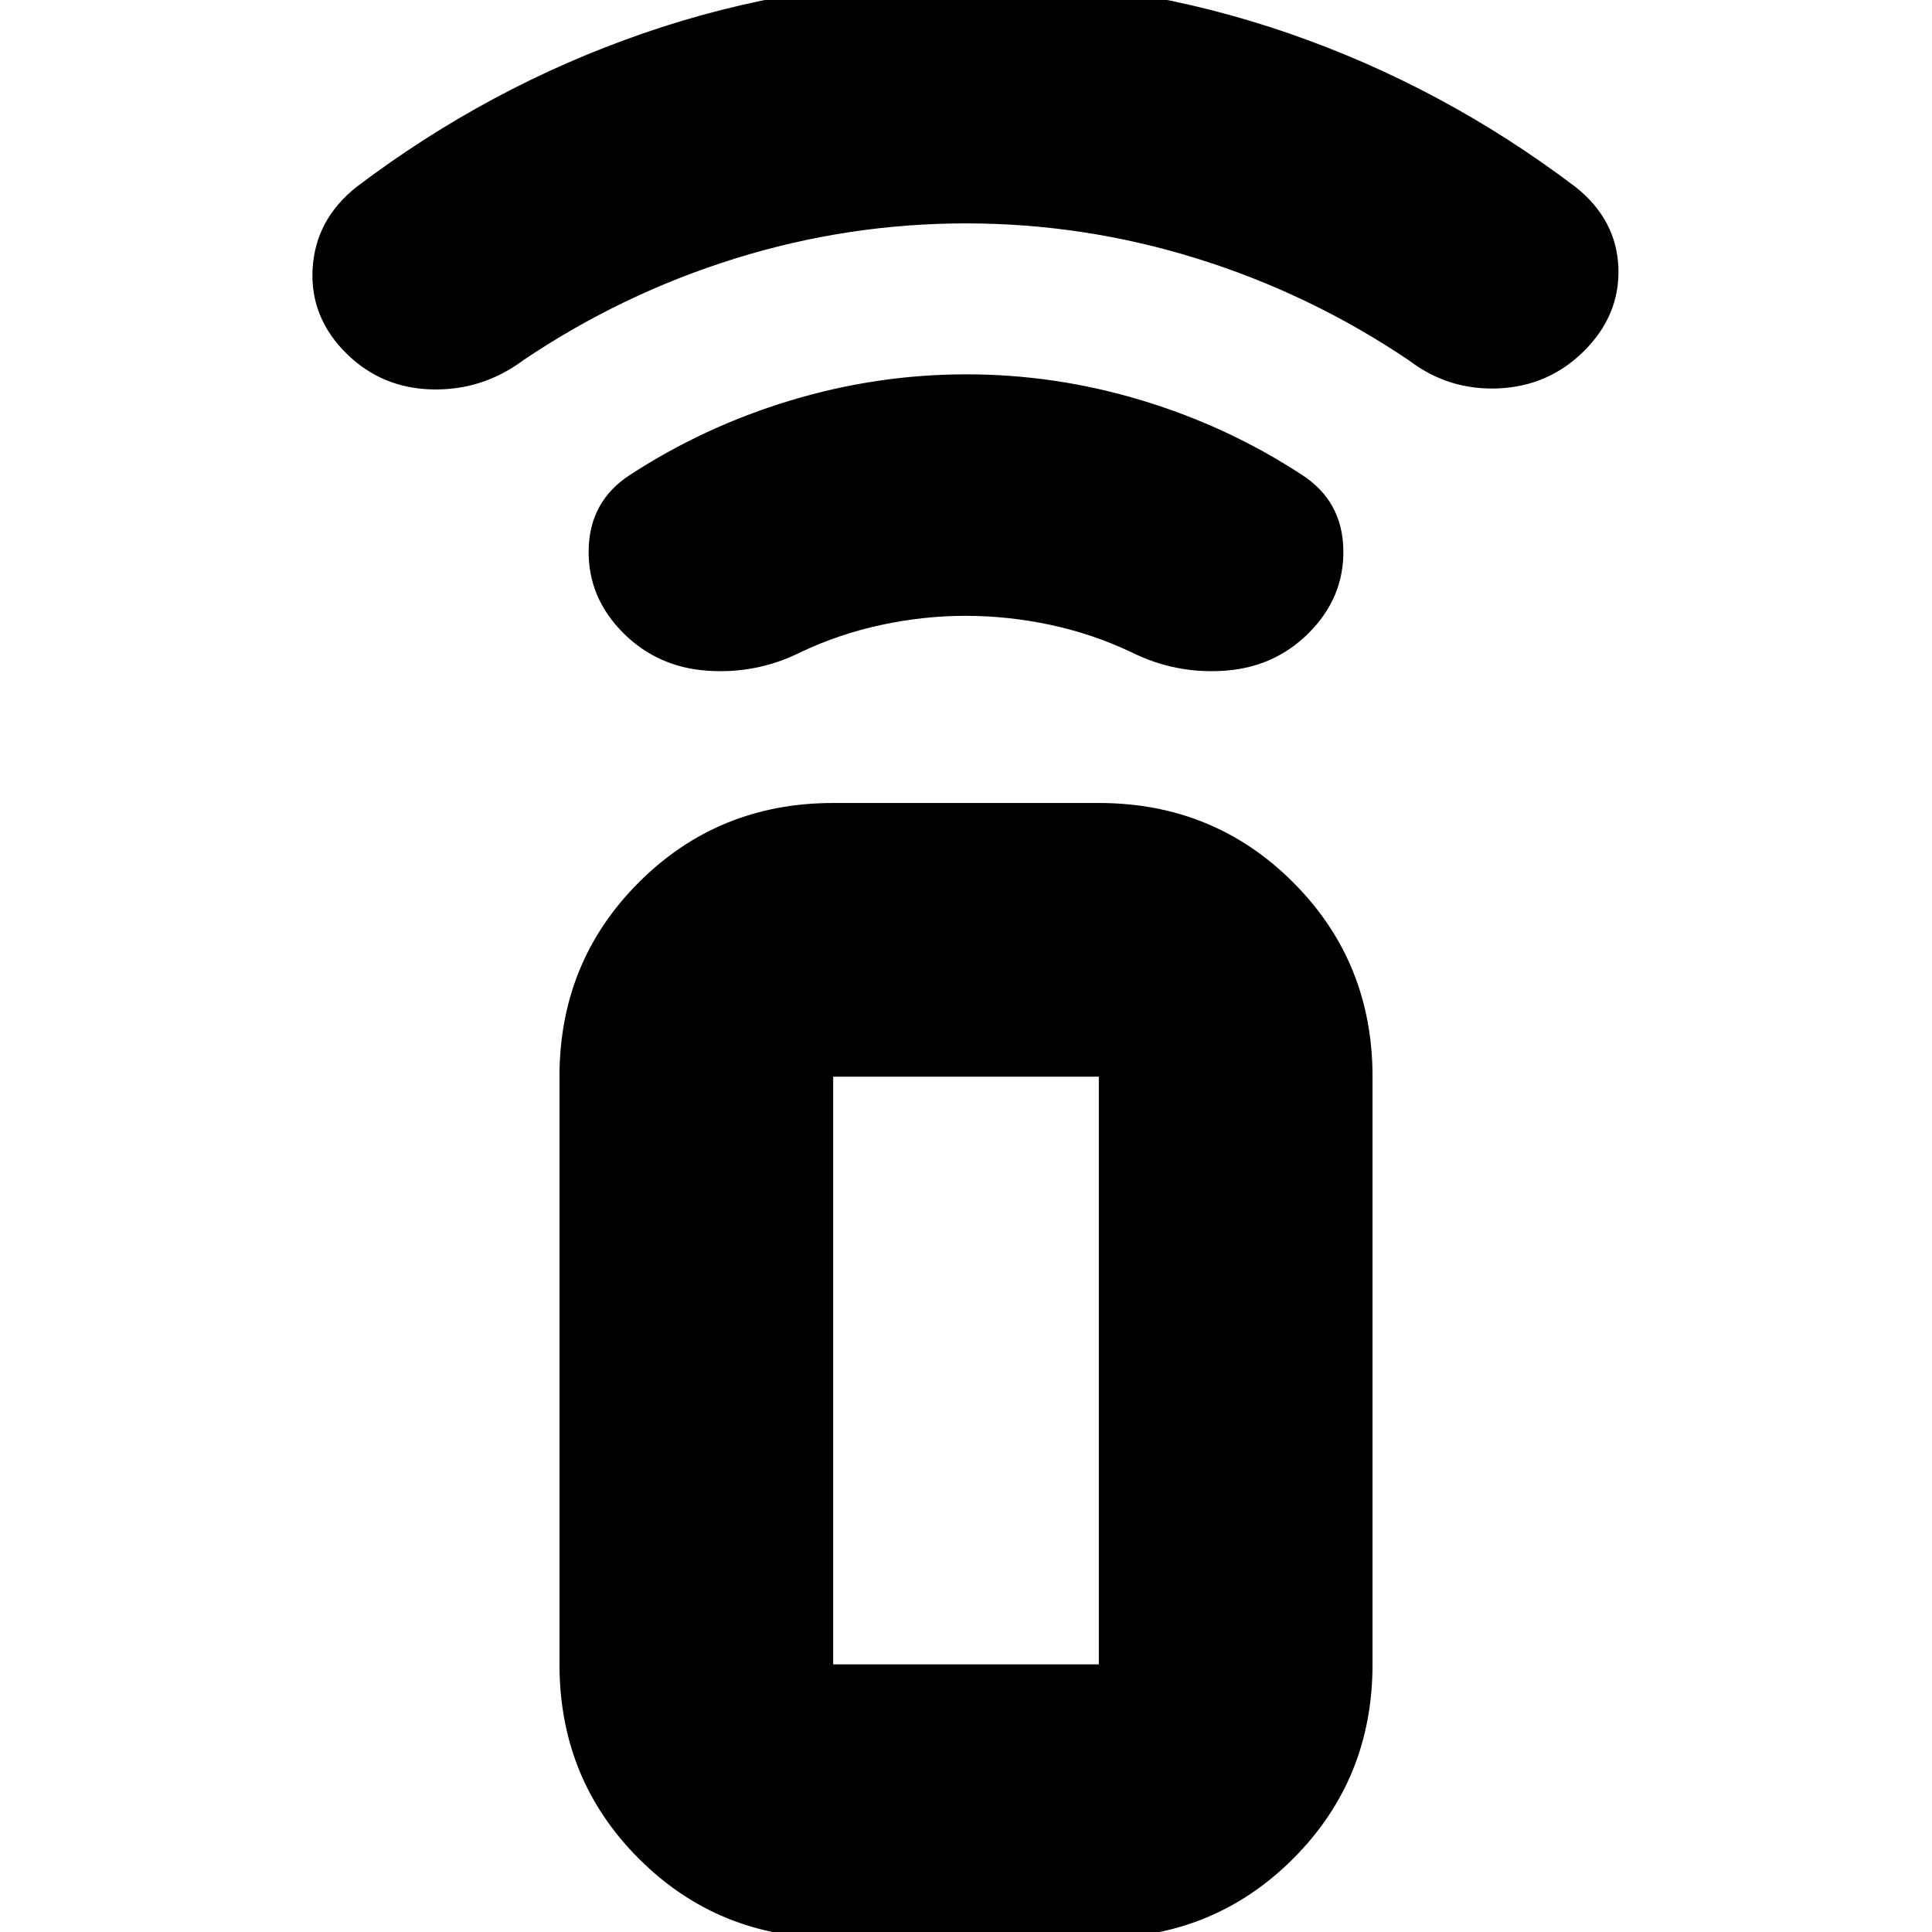 <svg xmlns="http://www.w3.org/2000/svg" height="24" viewBox="0 -960 960 960" width="24"><path d="M479.66-654Q459-654 438-649.5q-21 4.5-40 13.5-22 11-46.57 9.27-24.57-1.73-41.5-18.5Q292-663 292.5-687q.5-24 20.5-37 36.83-24.04 79.82-37.02 43-12.98 87.39-12.98 44.4 0 87.24 12.98Q610.3-748.04 647-724q20 13 20.5 37t-17.43 41.77q-16.93 16.77-41.5 18.5Q584-625 562-636q-19-9-40-13.5t-42.34-4.5Zm.34-195q-58.73 0-114.87 17.5Q309-814 260-781q-20.13 15-45.07 14.5Q190-767 172.5-784q-18.5-18-17.17-42.38Q156.67-850.75 177-867q65.97-49.96 142.75-76.48Q396.54-970 480-970t160.25 26.52Q717.03-916.96 783-867q20.33 16.25 21.17 40.12Q805-803 786.5-785q-17.5 17-42.17 18-24.68 1-44.33-14-49-33-105.13-50.5Q538.73-849 480-849ZM414 3q-57.12 0-96.56-39.44Q278-75.88 278-133v-292q0-57.13 39.44-96.56Q356.88-561 414-561h132q57.13 0 96.56 39.44Q682-482.13 682-425v292q0 57.12-39.44 96.56Q603.13 3 546 3H414Zm132-136v-292H414v292h132Zm0 0H414h132Z"/></svg>